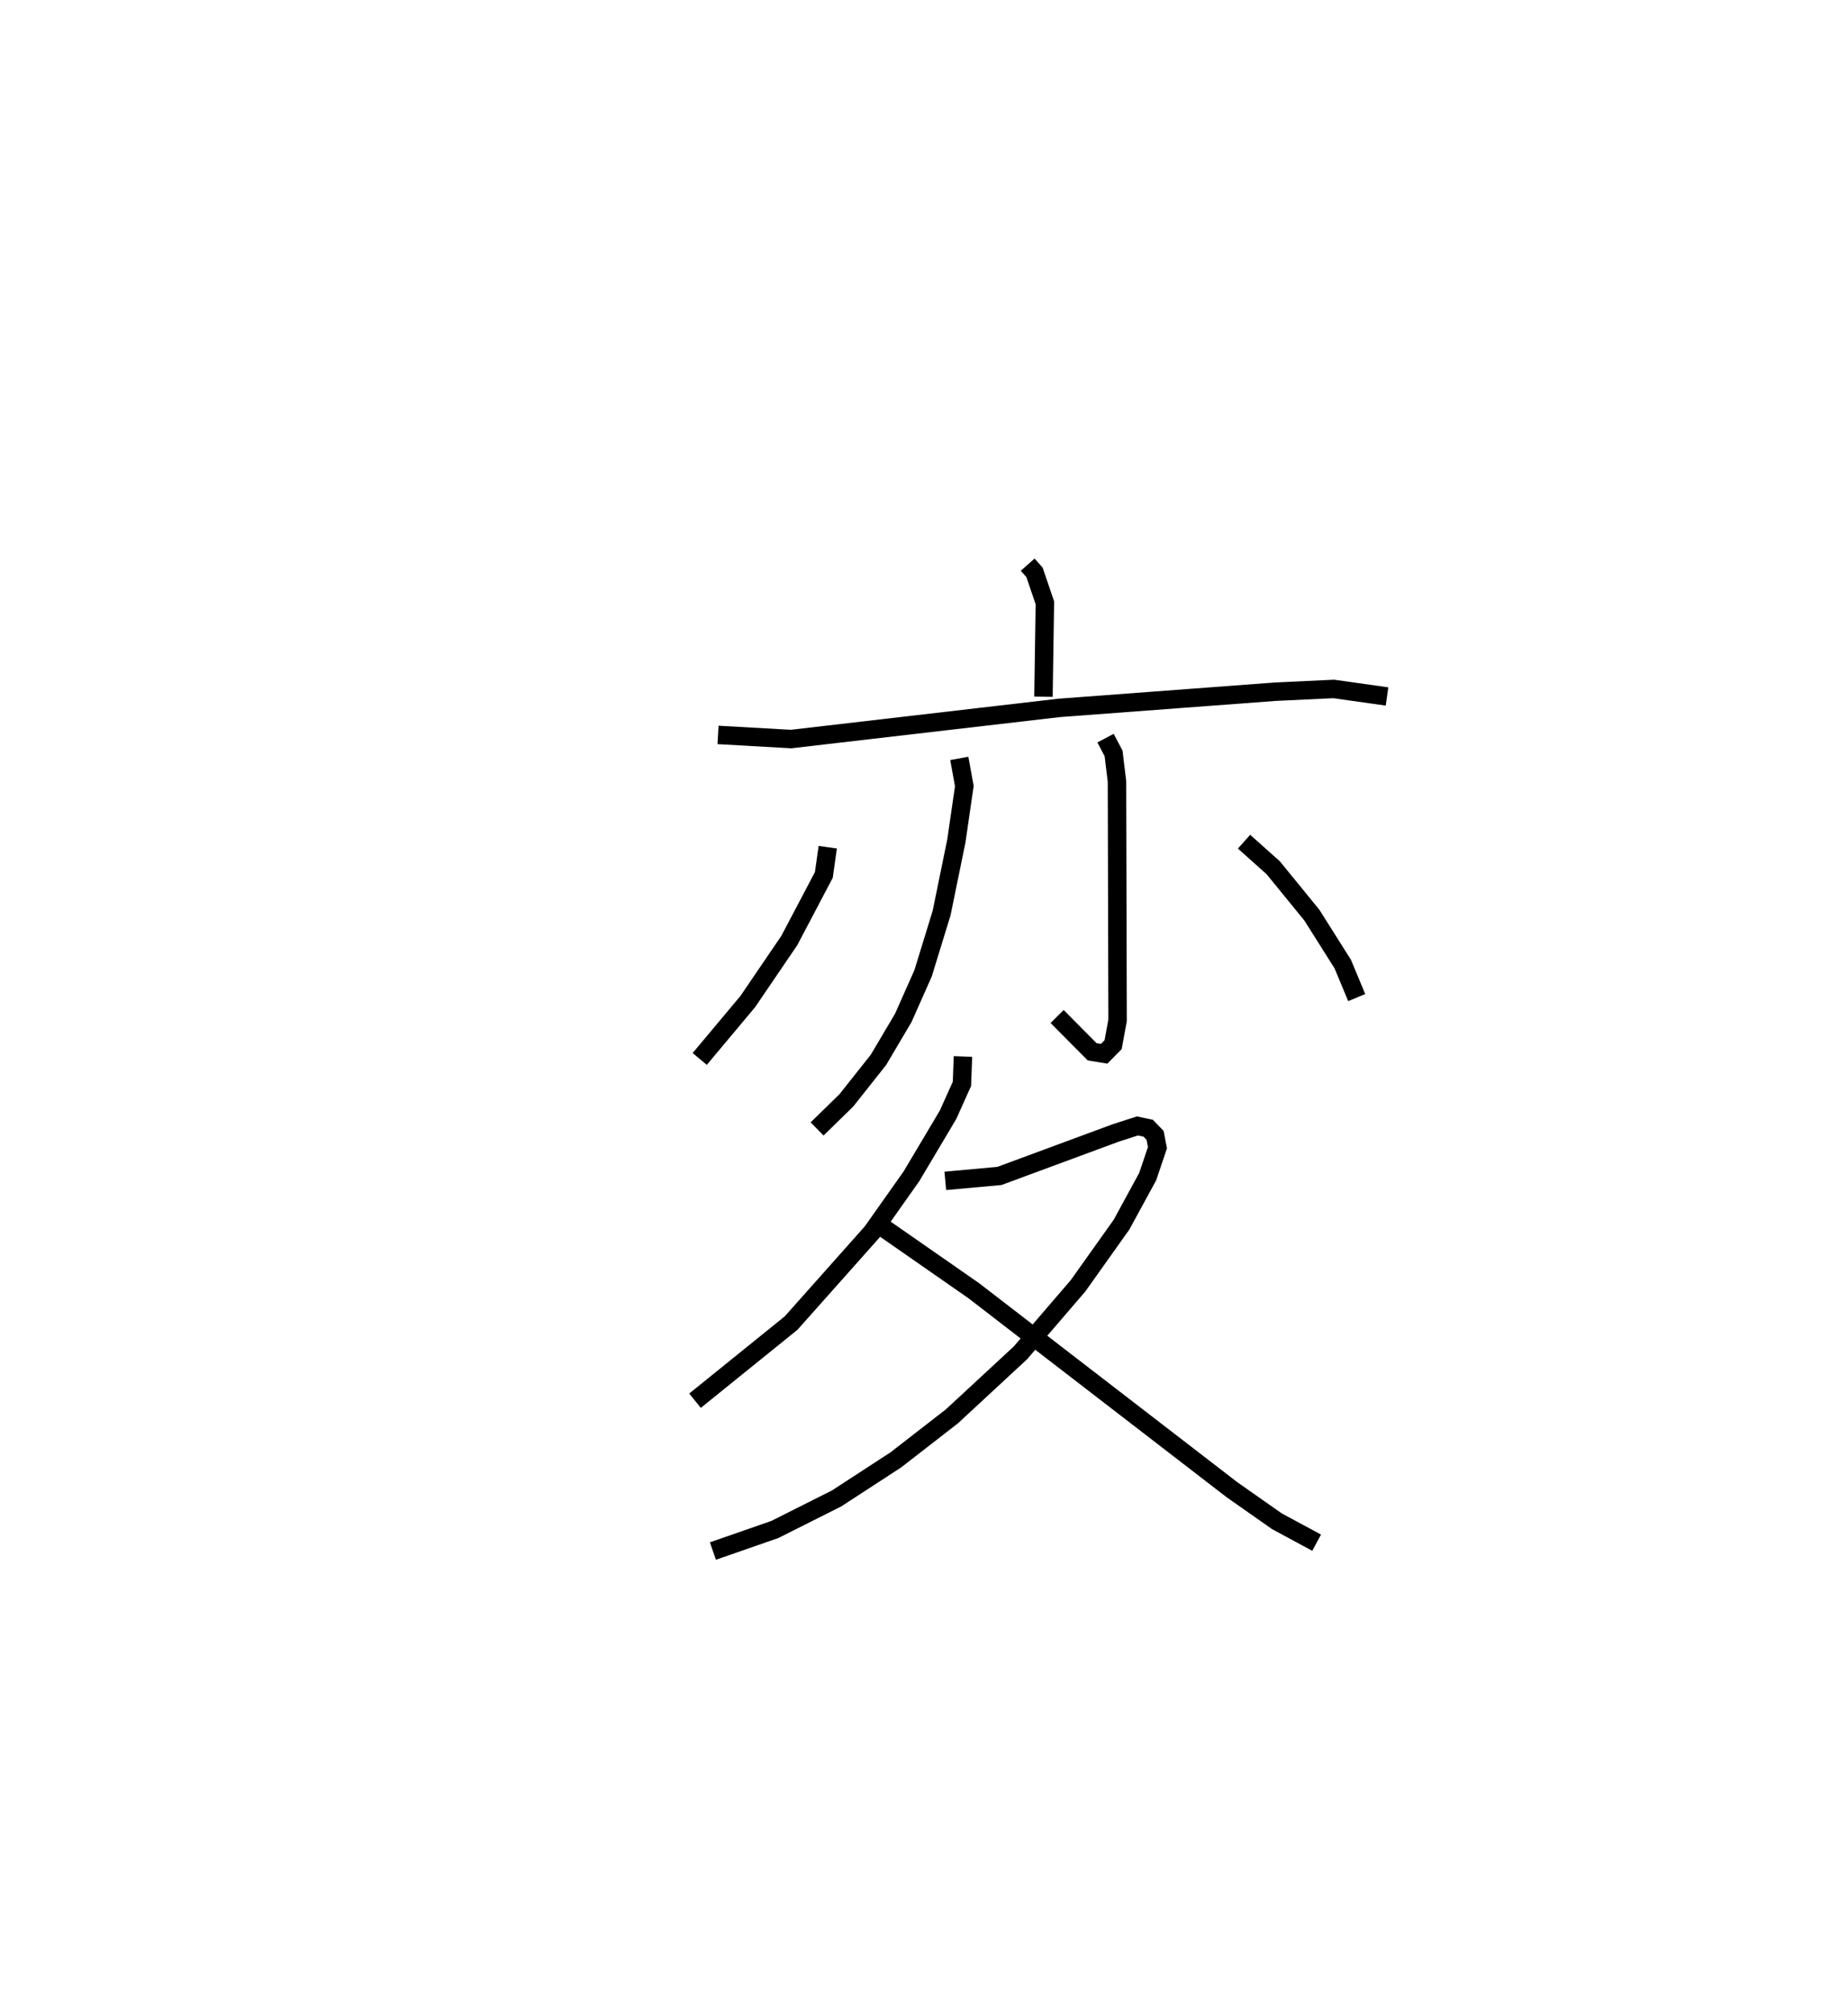 <?xml version="1.0" encoding="utf-8" ?>
<svg baseProfile="full" height="109.092" version="1.1" width="100.226" xmlns="http://www.w3.org/2000/svg" xmlns:ev="http://www.w3.org/2001/xml-events" xmlns:xlink="http://www.w3.org/1999/xlink"><defs /><rect fill="white" height="109.092" width="100.226" x="0" y="0" /><path d="M25,25 m0.0,0.0 m30.737,5.614 l0.37,0.419 0.562,1.651 l-0.077,5.09 m-17.65,2.072 l3.962,0.223 14.542,-1.689 l11.725,-0.878 3.161,-0.149 l2.893,0.408 m-23.198,3.358 l0.273,1.5 -0.432,2.975 l-0.8,3.907 -1.006,3.273 l-1.075,2.416 -1.344,2.272 l-1.744,2.2 -1.584,1.546 m15.643,-21.188 l0.436,0.826 0.184,1.517 l0.034,12.956 -0.242,1.32 l-0.487,0.494 -0.651,-0.108 l-1.899,-1.913 m-12.44,-9.179 l-0.212,1.503 -1.873,3.556 l-2.255,3.313 -2.604,3.109 m29.521,-11.78 l1.584,1.415 2.094,2.567 l1.676,2.654 0.757,1.817 m-21.355,3.193 l-0.056,1.485 -0.753,1.675 l-1.983,3.333 -2.14,3.028 l-4.388,4.932 -5.212,4.21 m13.574,-11.919 l2.935,-0.267 6.307,-2.331 l1.176,-0.38 0.585,0.123 l0.374,0.385 0.129,0.671 l-0.53,1.569 -1.418,2.602 l-2.358,3.316 -3.133,3.644 l-3.707,3.433 -3.046,2.364 l-3.21,2.089 -3.349,1.683 l-3.359,1.169 m9.243,-17.527 l4.902,3.41 14.009,10.794 l2.436,1.709 2.153,1.161 " fill="none" stroke="black" stroke-width="1" /></svg>